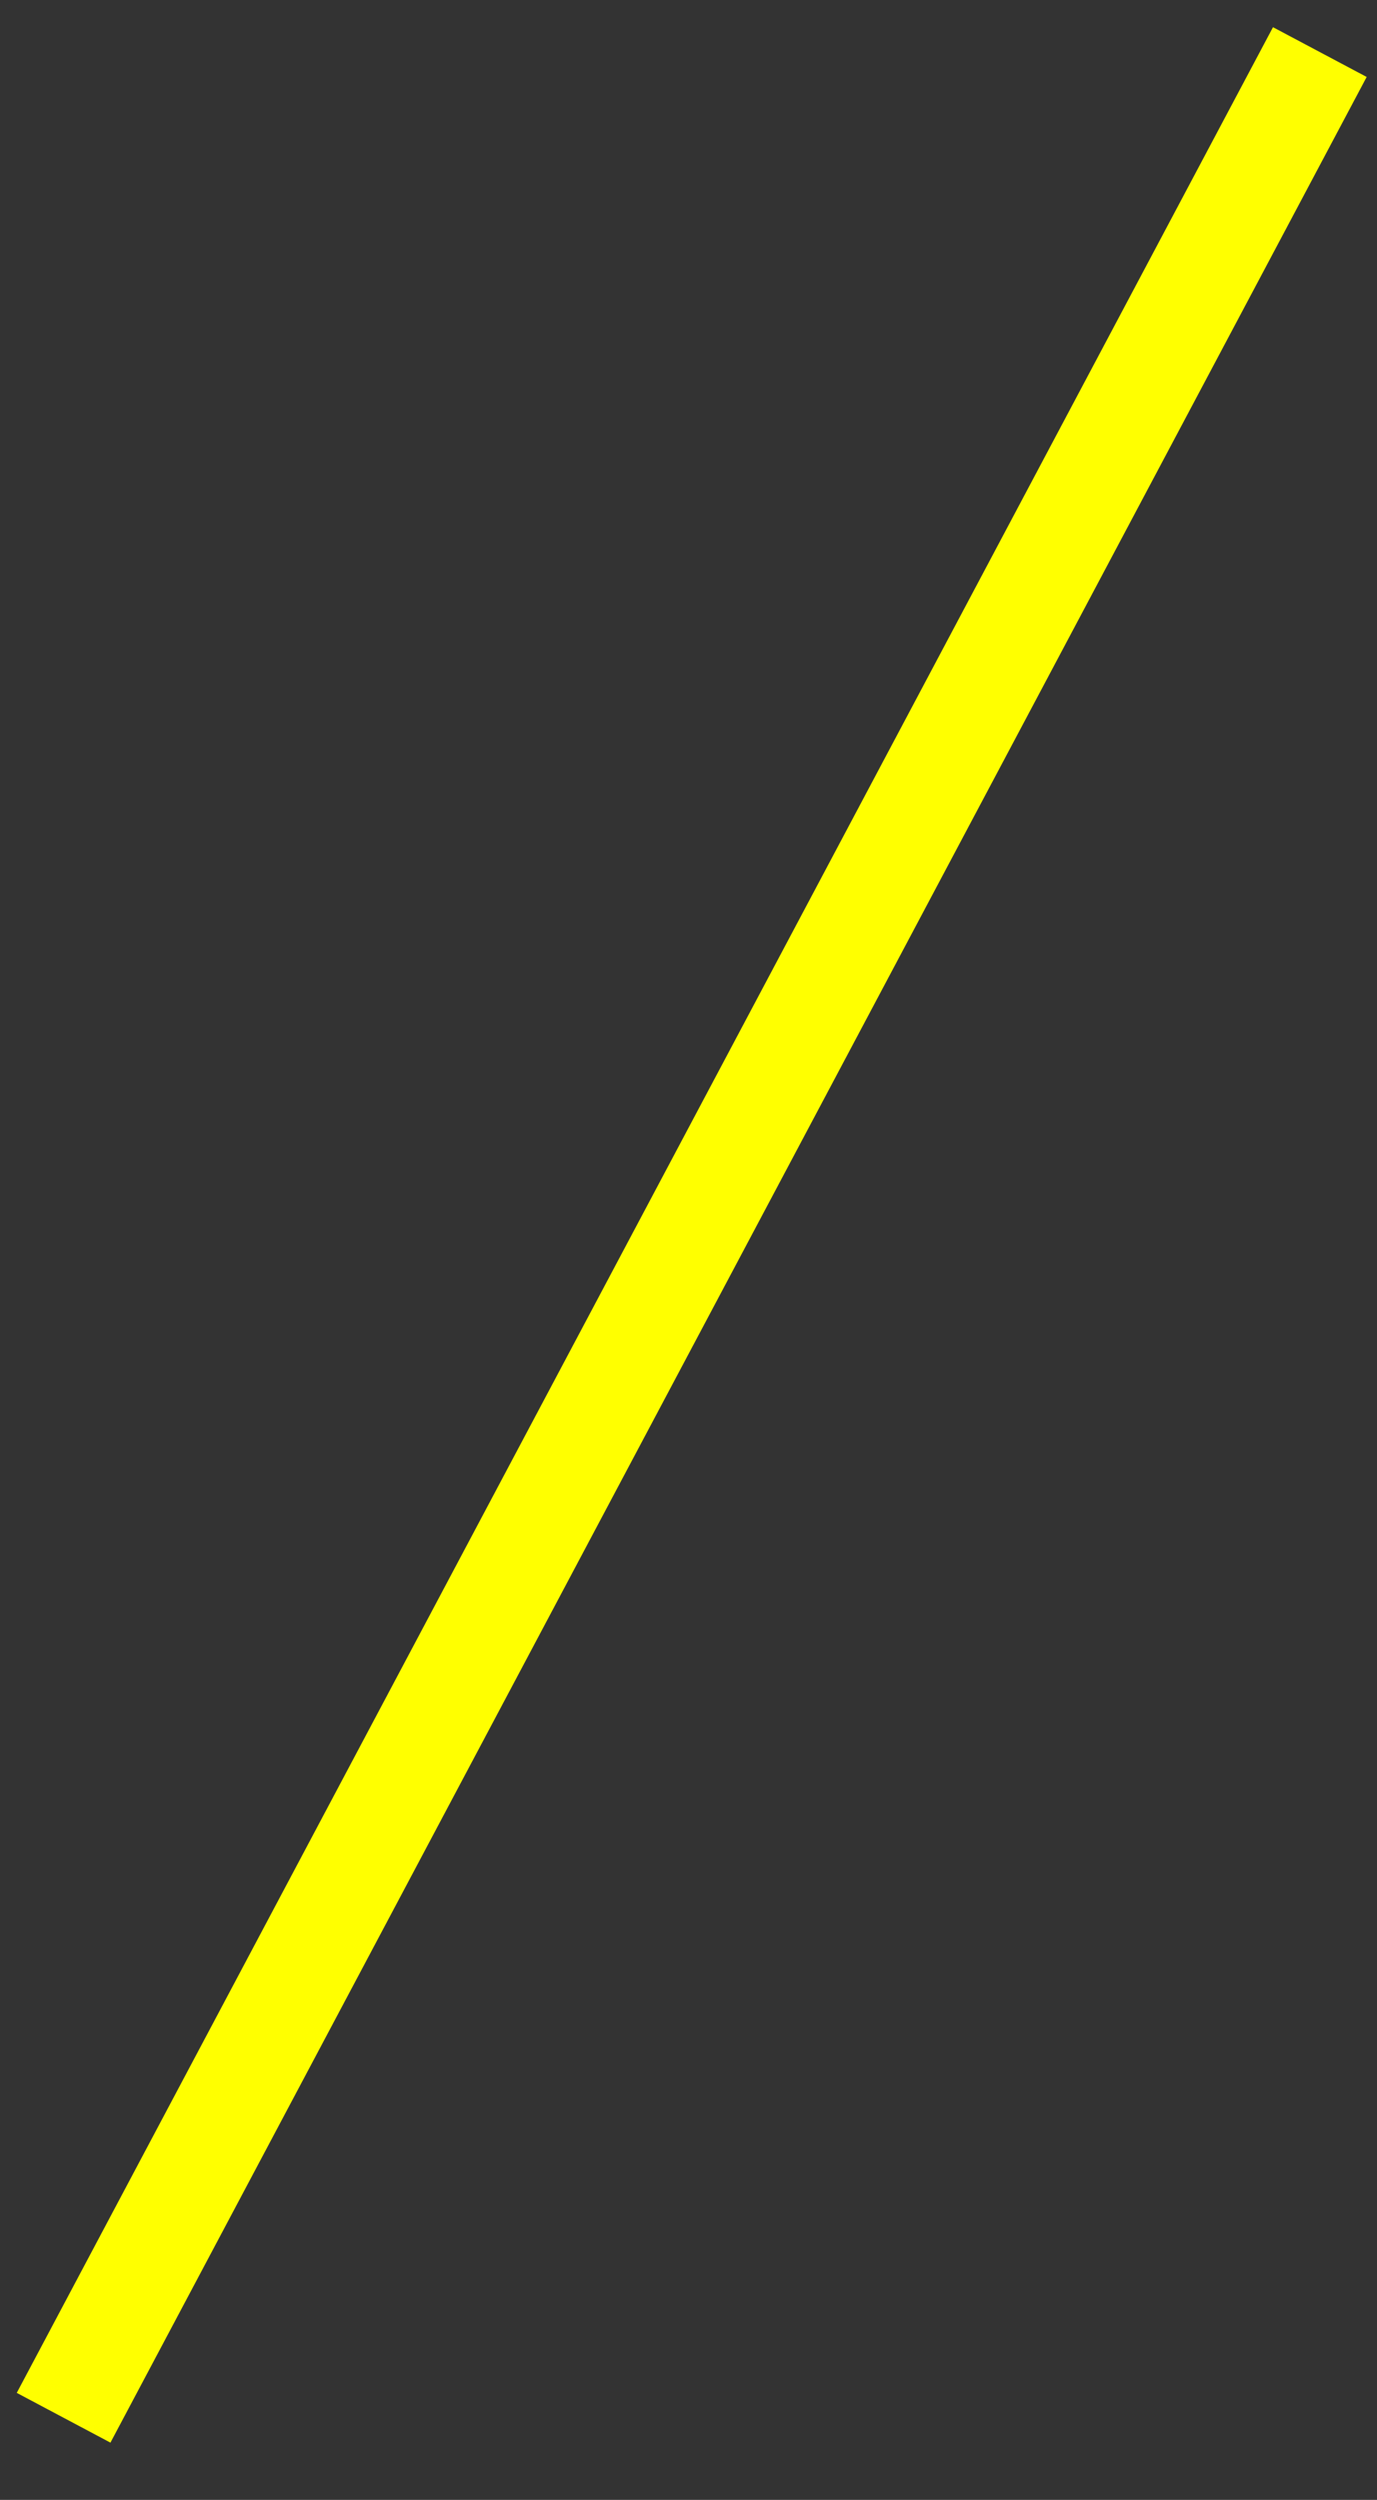 <svg width="119" height="216" xmlns="http://www.w3.org/2000/svg" xmlns:xlink="http://www.w3.org/1999/xlink" xml:space="preserve" overflow="hidden"><rect width="100%" height="100%" fill="#333333" stroke="none"/><defs><clipPath id="clip0"><rect x="944" y="1576" width="119" height="216"/></clipPath></defs><g clip-path="url(#clip0)" transform="translate(-944 -1576)"><path d="M0 0 108.564 204.403" stroke="#FFFF00" stroke-width="9.167" stroke-linecap="butt" stroke-linejoin="round" stroke-miterlimit="10" stroke-opacity="1" fill="none" fill-rule="evenodd" transform="matrix(-1 0 0 1 1058.06 1580.5)"/></g></svg>